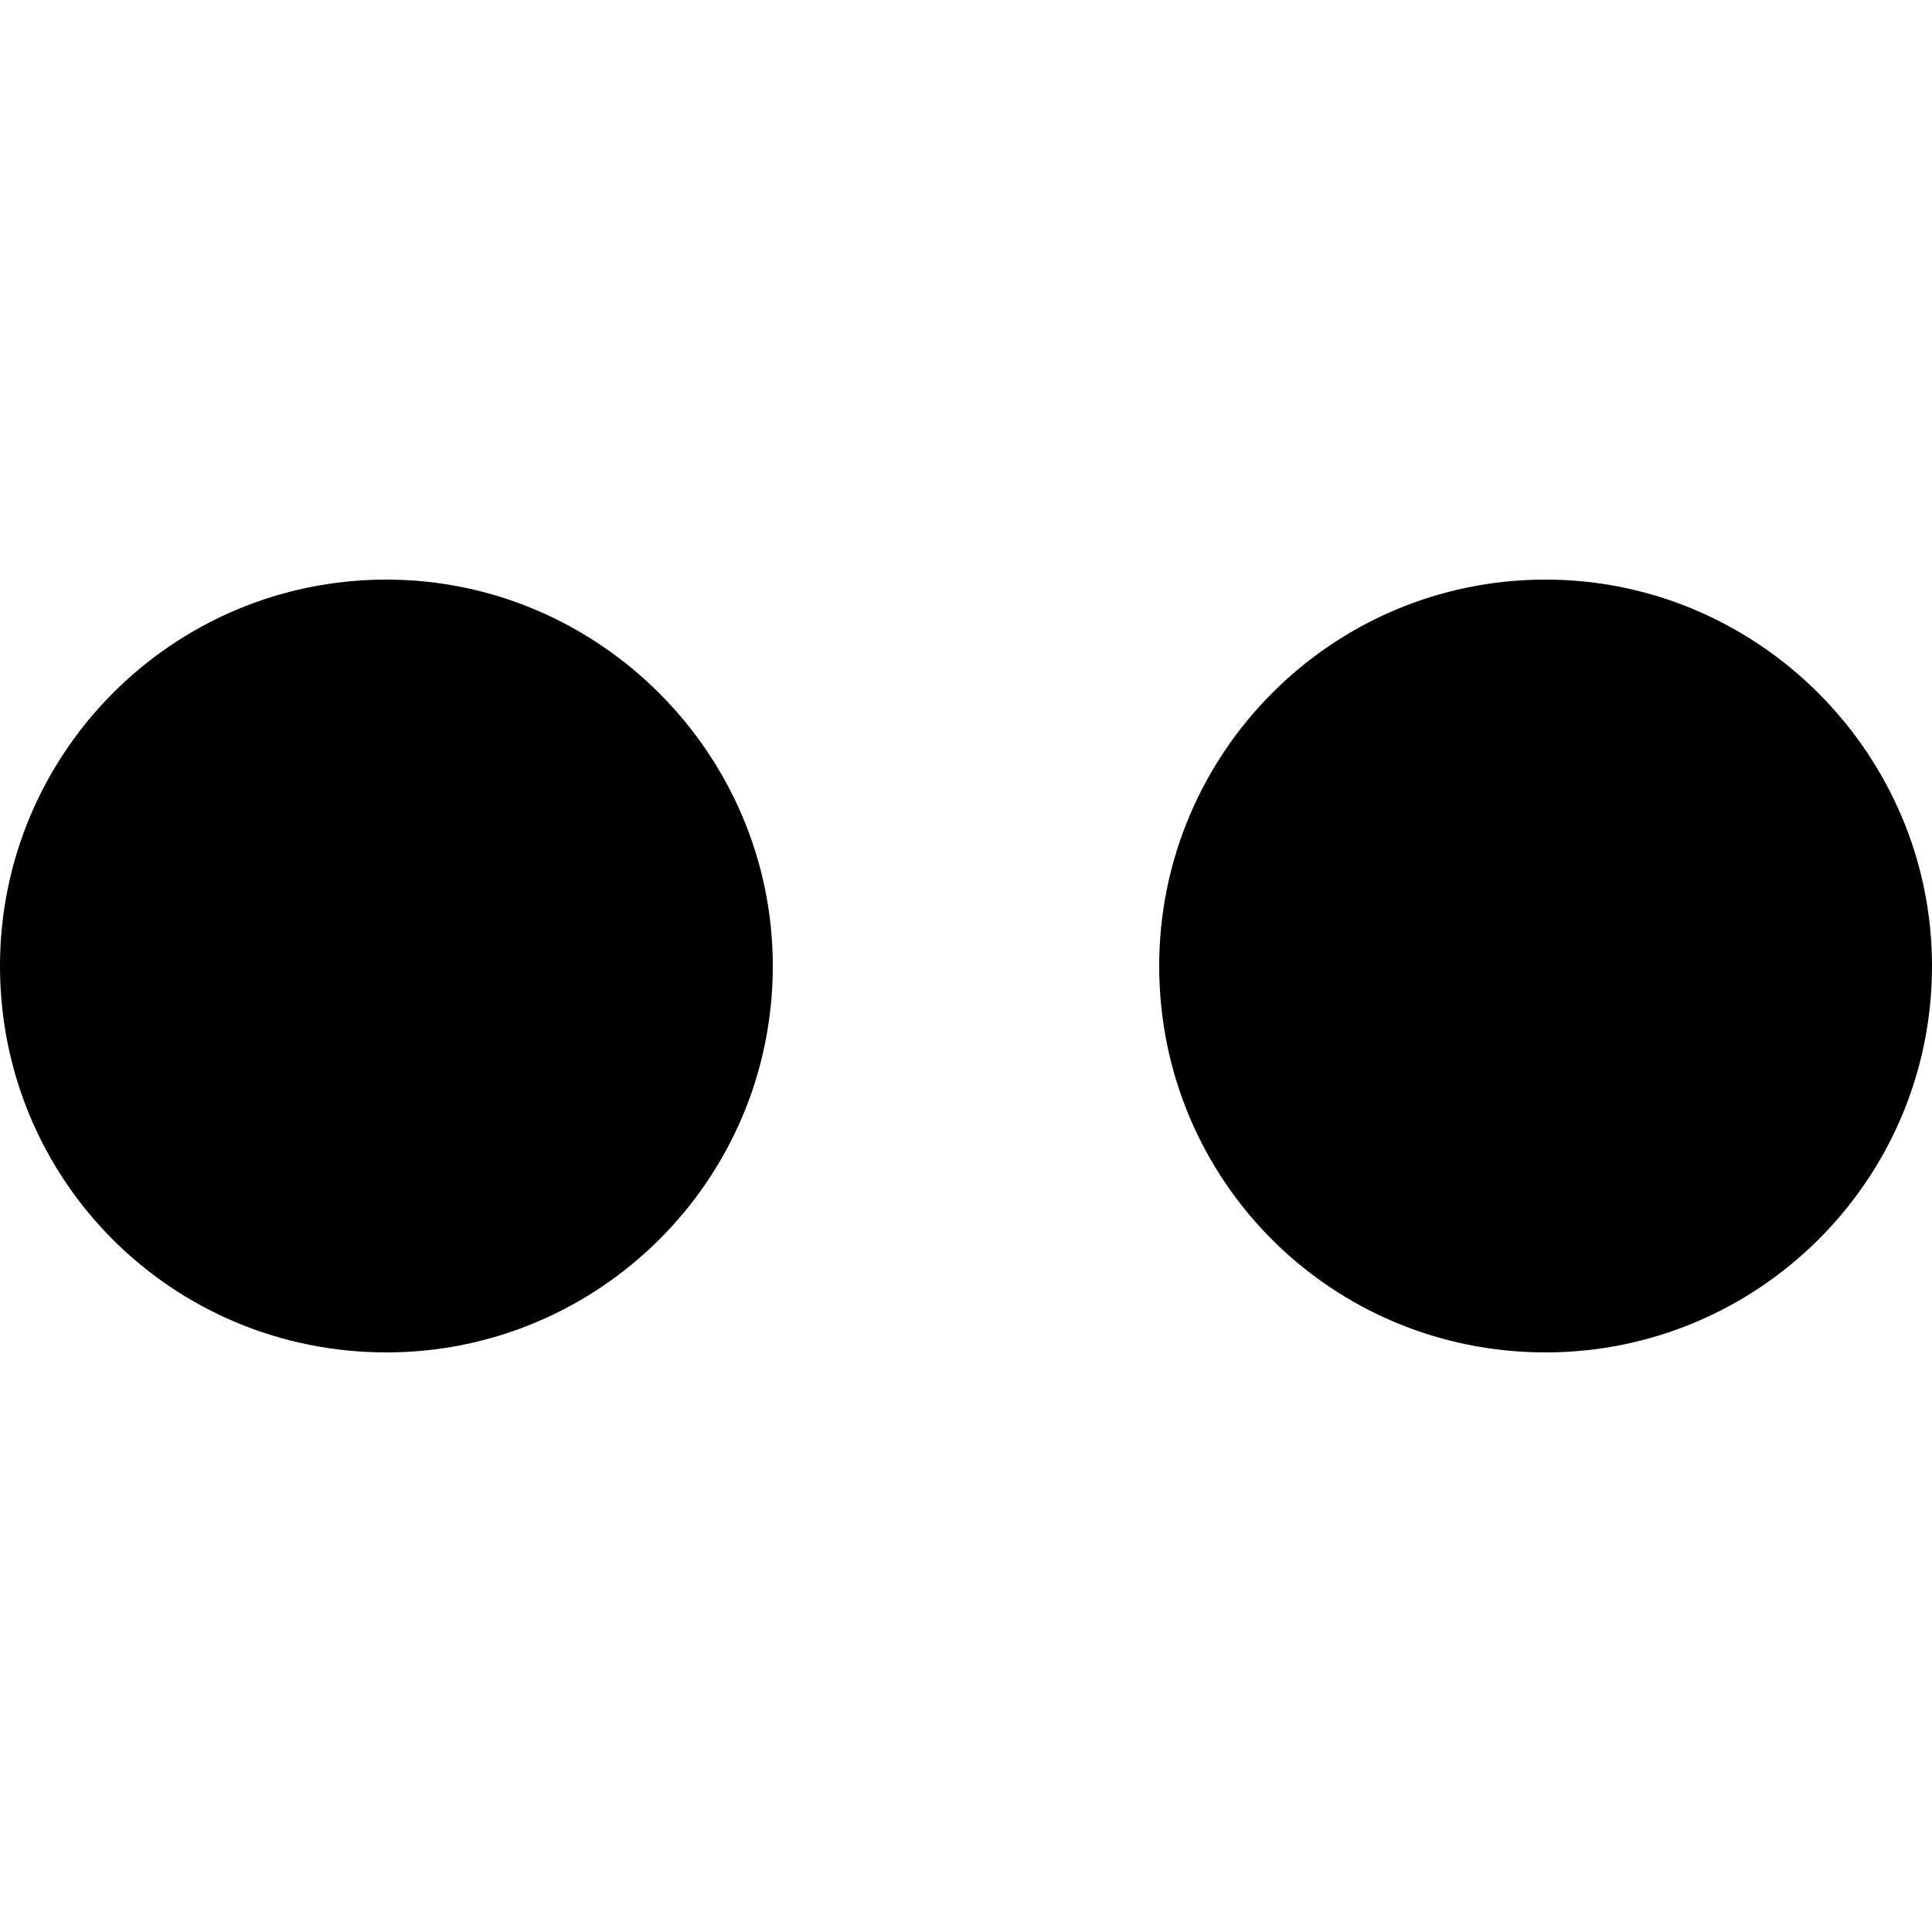<?xml version="1.0" encoding="UTF-8" standalone="no"?>
<svg width="50px" height="50px" viewBox="0 0 50 50" version="1.1" xmlns="http://www.w3.org/2000/svg" xmlns:xlink="http://www.w3.org/1999/xlink" xmlns:sketch="http://www.bohemiancoding.com/sketch/ns">
    <!-- Generator: Sketch 3.3.3 (12072) - http://www.bohemiancoding.com/sketch -->
    <title>dots-two</title>
    <desc>Created with Sketch.</desc>
    <defs></defs>
    <g id="Page-1" stroke="none" stroke-width="1" fill="none" fill-rule="evenodd" sketch:type="MSPage">
        <g id="dots-two" sketch:type="MSArtboardGroup" fill="#000000">
            <path d="M40,35 C34.453,35 30,30.547 30,25 C30,19.505 34.453,15 40,15 C45.495,15 50,19.505 50,25 C50,30.547 45.495,35 40,35 L40,35 Z" id="dot" sketch:type="MSShapeGroup"></path>
            <path d="M10,35 C4.453,35 0,30.547 0,25 C0,19.505 4.453,15 10,15 C15.495,15 20,19.505 20,25 C20,30.547 15.495,35 10,35 L10,35 Z" id="dot" sketch:type="MSShapeGroup"></path>
        </g>
    </g>
</svg>